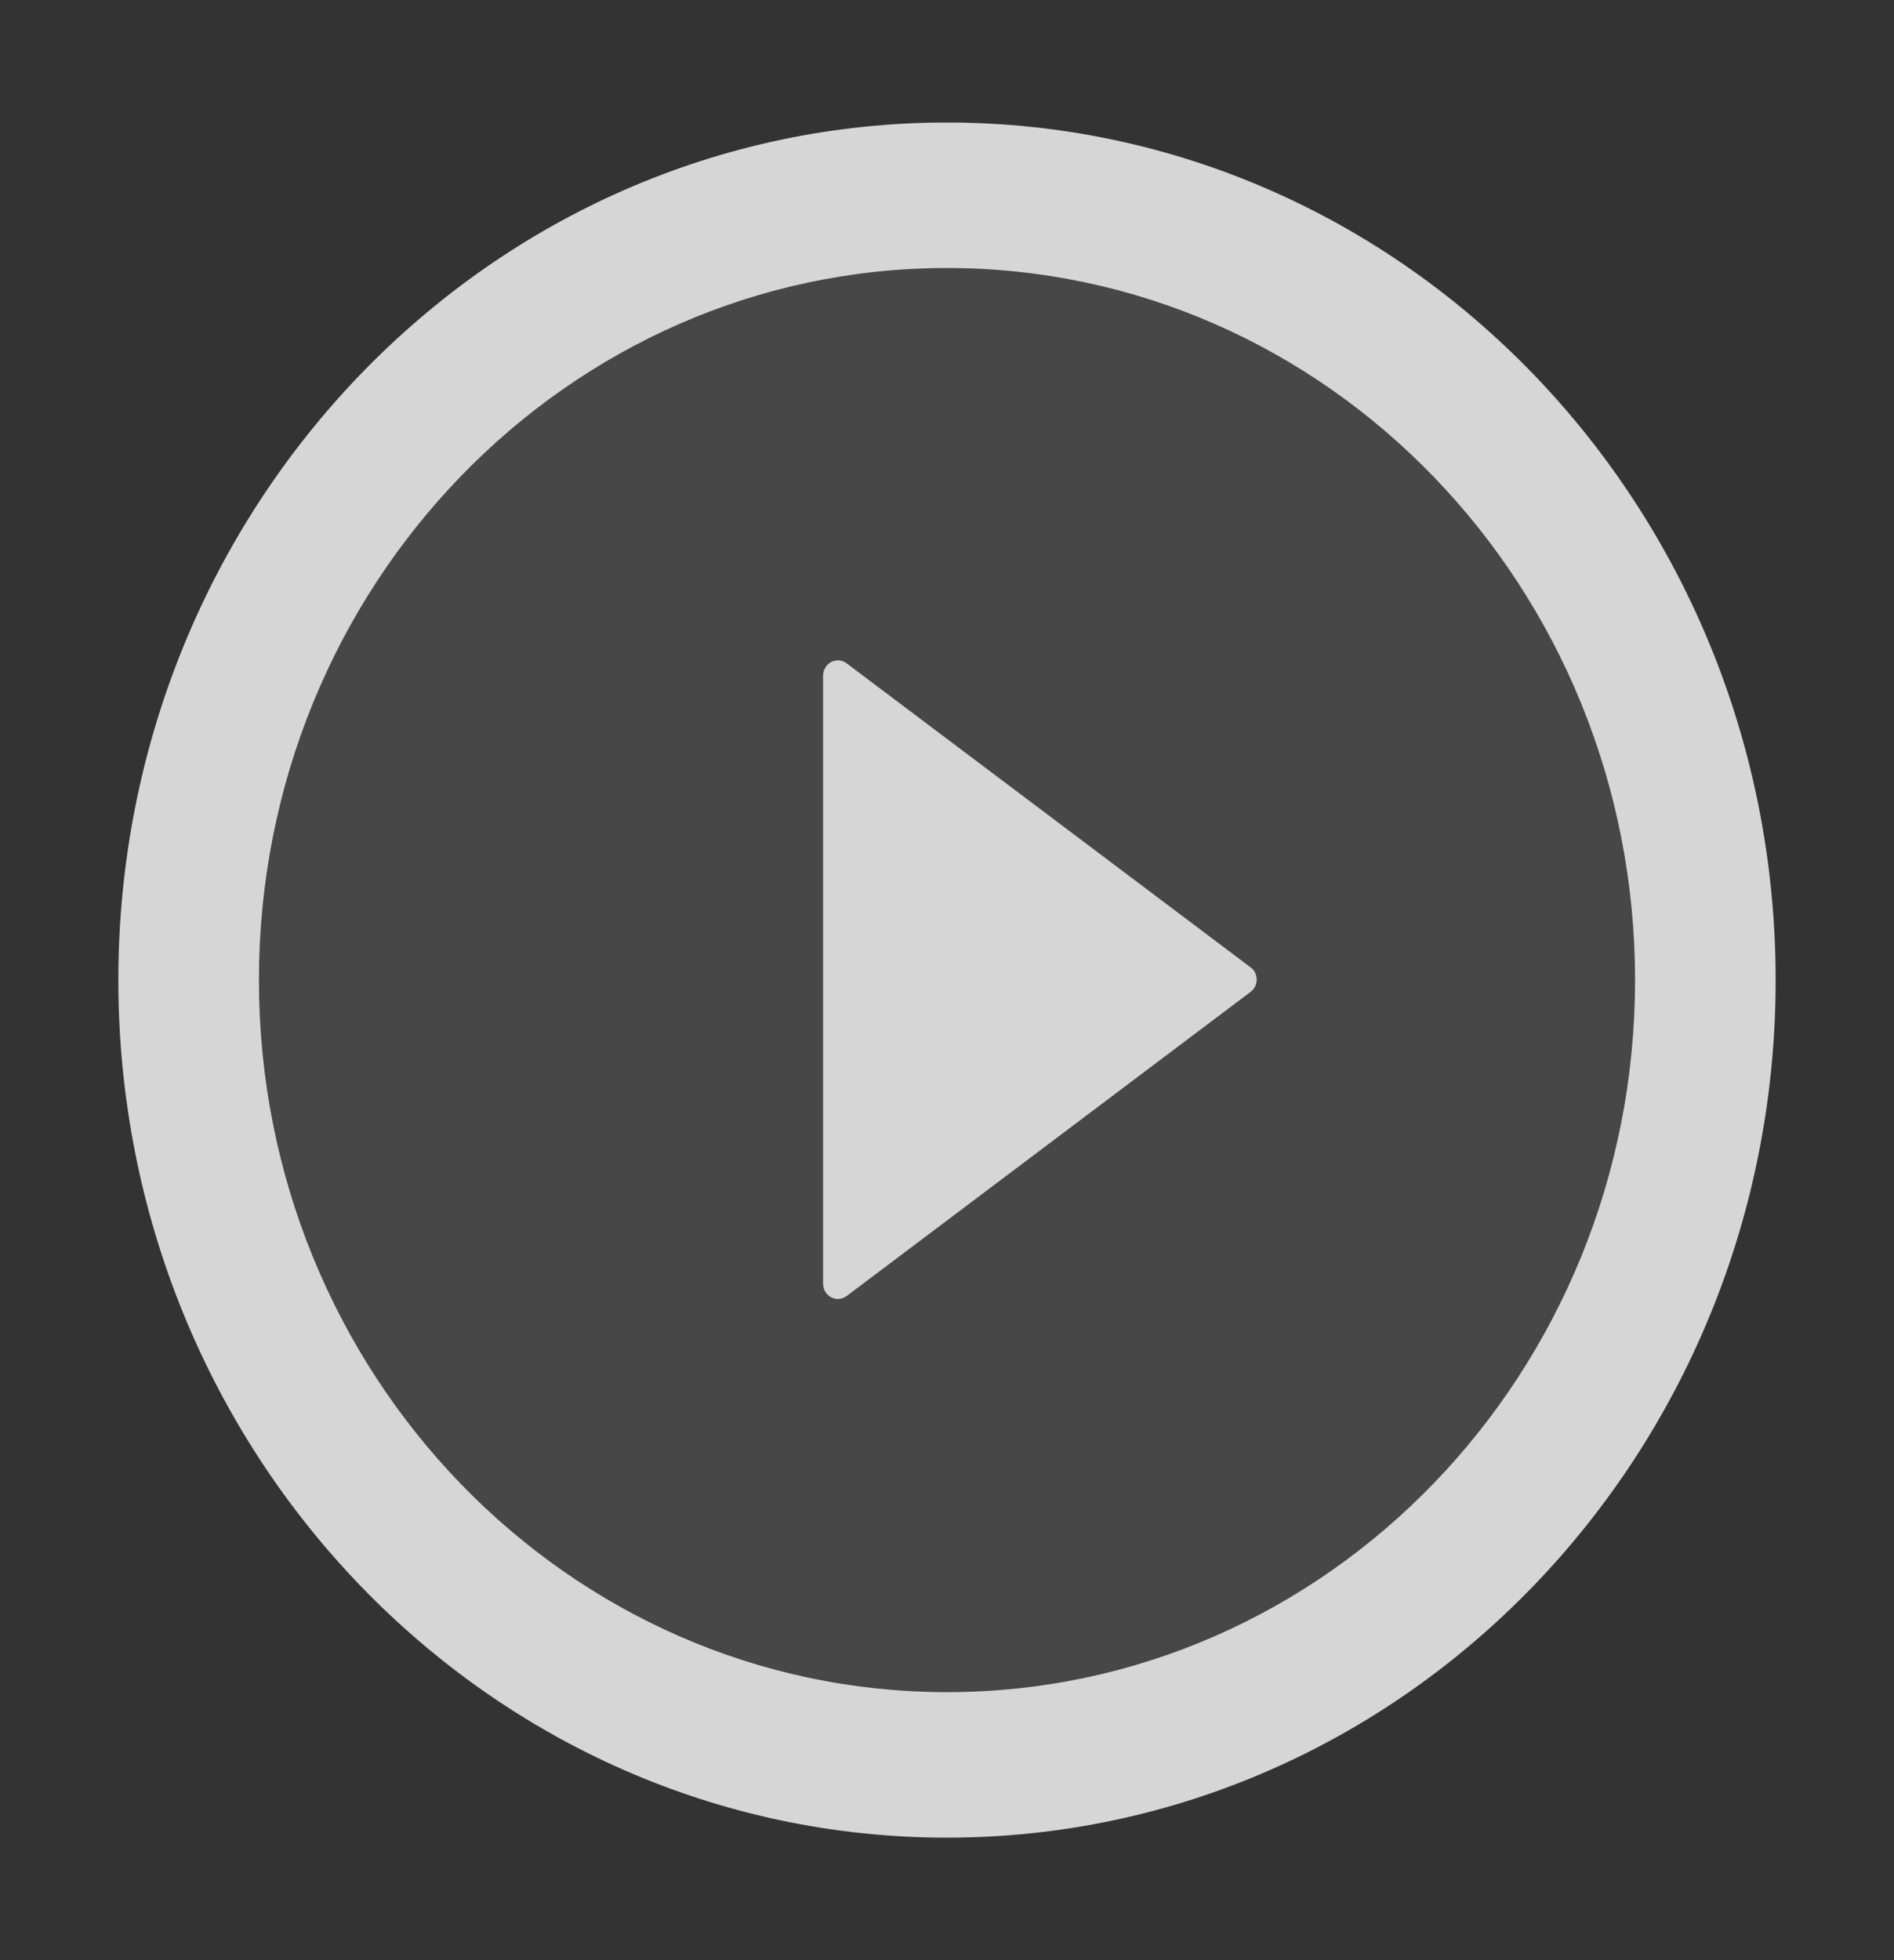 <svg width="29" height="30" viewBox="0 0 29 30" fill="none" xmlns="http://www.w3.org/2000/svg">
<rect x="0" y="0" width="29" height="30" fill="#333333" stroke="none"/>
<path d="M14.5 1.875C7.494 1.875 1.812 7.752 1.812 15C1.812 22.248 7.494 28.125 14.5 28.125C21.506 28.125 27.188 22.248 27.188 15C27.188 7.752 21.506 1.875 14.5 1.875ZM14.5 25.898C8.683 25.898 3.965 21.018 3.965 15C3.965 8.982 8.683 4.102 14.5 4.102C20.317 4.102 25.035 8.982 25.035 15C25.035 21.018 20.317 25.898 14.5 25.898Z" fill="white" fill-opacity="0.8"/>
<path d="M14.5 4.102C8.683 4.102 3.965 8.982 3.965 15C3.965 21.018 8.683 25.898 14.5 25.898C20.317 25.898 25.035 21.018 25.035 15C25.035 8.982 20.317 4.102 14.5 4.102ZM19.147 15.182L12.962 19.837C12.928 19.862 12.888 19.877 12.847 19.88C12.805 19.884 12.763 19.875 12.726 19.855C12.689 19.836 12.658 19.806 12.636 19.769C12.614 19.732 12.603 19.69 12.602 19.646V10.342C12.602 10.299 12.614 10.256 12.636 10.219C12.657 10.182 12.689 10.152 12.726 10.132C12.763 10.113 12.805 10.104 12.847 10.107C12.888 10.111 12.928 10.126 12.962 10.151L19.147 14.804C19.177 14.825 19.2 14.853 19.217 14.886C19.233 14.919 19.242 14.956 19.242 14.993C19.242 15.03 19.233 15.066 19.217 15.099C19.2 15.132 19.177 15.16 19.147 15.182V15.182Z" fill="white" fill-opacity="0.1"/>
<path d="M19.147 14.804L12.962 10.151C12.928 10.126 12.888 10.111 12.847 10.107C12.805 10.104 12.763 10.113 12.726 10.132C12.689 10.152 12.657 10.182 12.636 10.219C12.614 10.256 12.602 10.299 12.602 10.342V19.646C12.603 19.69 12.614 19.732 12.636 19.769C12.658 19.806 12.689 19.836 12.726 19.855C12.763 19.875 12.805 19.884 12.847 19.88C12.888 19.877 12.928 19.862 12.962 19.837L19.147 15.182C19.177 15.16 19.2 15.132 19.217 15.099C19.233 15.066 19.242 15.03 19.242 14.993C19.242 14.956 19.233 14.919 19.217 14.886C19.2 14.853 19.177 14.825 19.147 14.804V14.804Z" fill="white" fill-opacity="0.8"/>
</svg>
